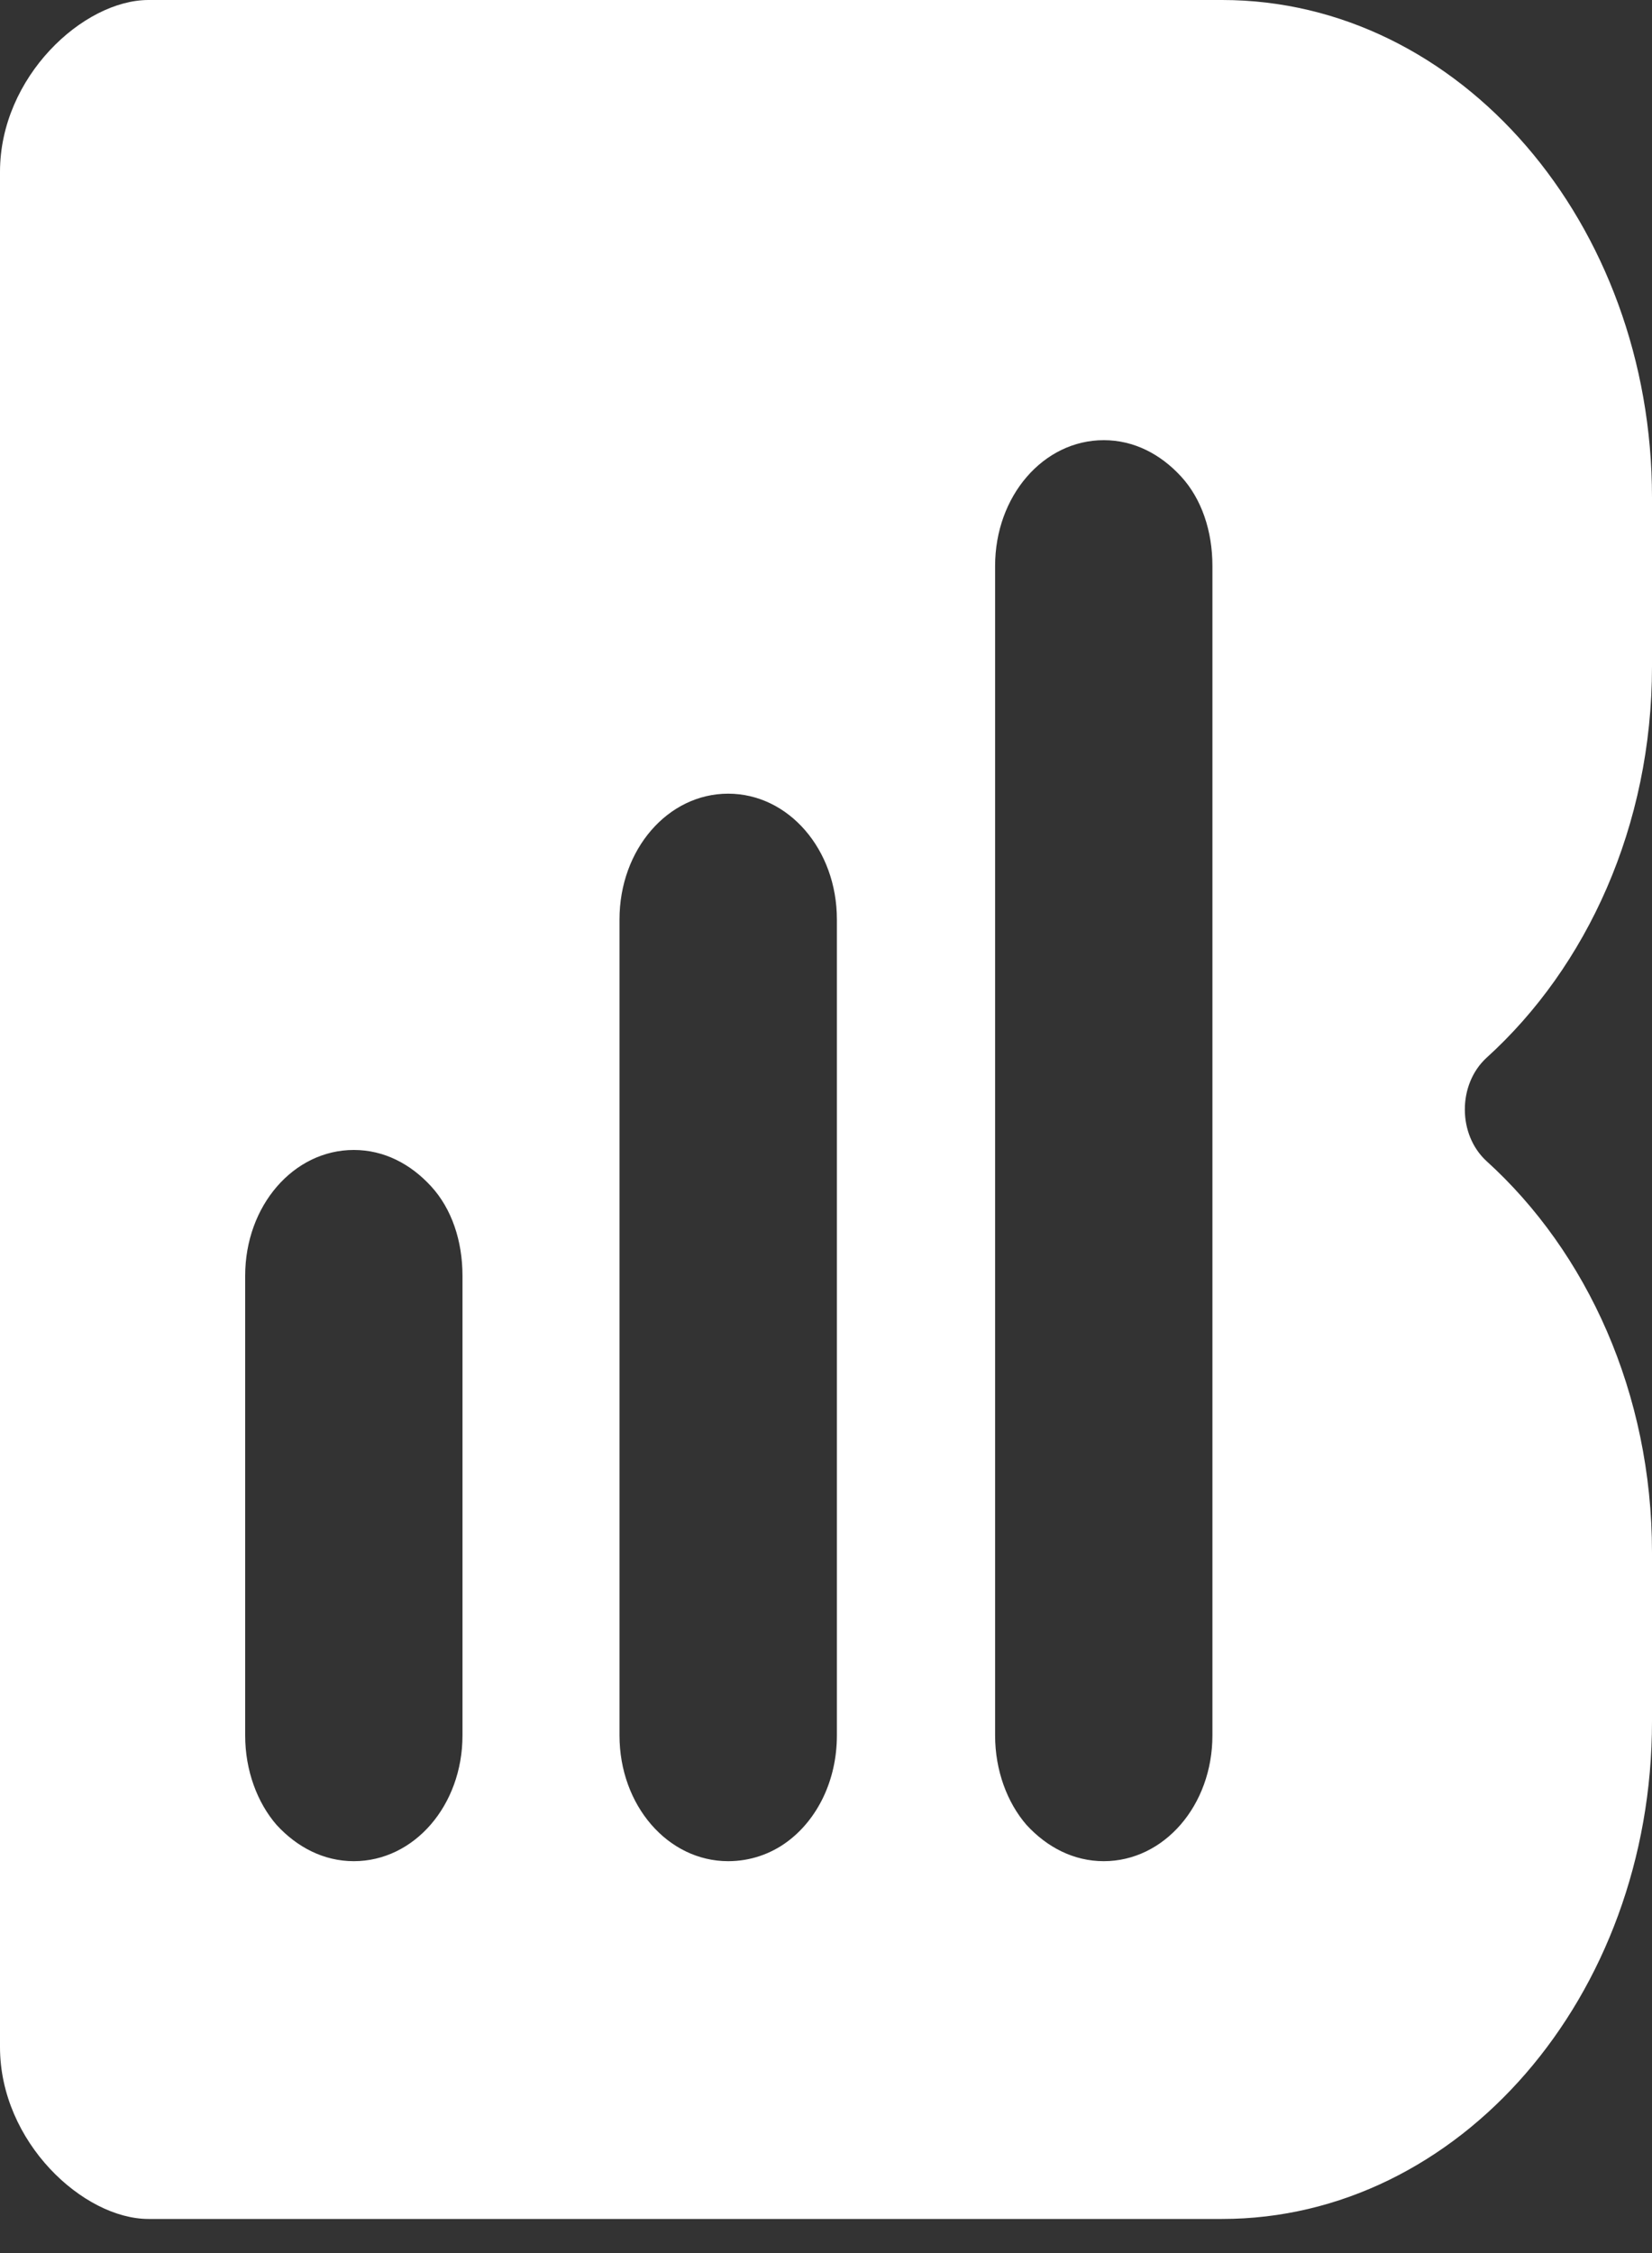 <svg width="22" height="30" viewBox="0 0 22 30" fill="none" xmlns="http://www.w3.org/2000/svg">
<rect x="0" y="0" width="22" height="30" fill="#333333" stroke="none"/>
<path d="M19.797 14.084C21.132 12.875 22 10.996 22 8.875V6.624C22 2.977 19.443 0 16.275 0H15.937C15.905 0 15.873 0 15.841 0C15.825 0 15.825 0 15.809 0H1.978C1.11 0 0 1.023 0 2.288V27.257C0 28.522 1.11 29.546 1.978 29.546H16.275C19.427 29.546 22 26.587 22 22.922V20.671C22 18.55 21.132 16.671 19.797 15.461C19.411 15.108 19.411 14.438 19.797 14.084ZM6.159 23.108C6.159 24.038 5.516 24.782 4.712 24.782C4.31 24.782 3.956 24.596 3.683 24.299C3.425 24.001 3.265 23.573 3.265 23.108V16.987C3.265 16.056 3.908 15.312 4.712 15.312C5.114 15.312 5.468 15.498 5.741 15.796C6.015 16.094 6.159 16.522 6.159 16.987V23.108ZM11.145 23.108C11.145 23.703 10.887 24.224 10.485 24.522C10.26 24.689 9.987 24.782 9.697 24.782C8.893 24.782 8.25 24.038 8.25 23.108V12.242C8.25 11.312 8.893 10.568 9.697 10.568C10.502 10.568 11.145 11.312 11.145 12.242V23.108ZM16.146 23.108C16.146 24.038 15.503 24.782 14.699 24.782C14.297 24.782 13.943 24.596 13.67 24.299C13.412 24.001 13.252 23.573 13.252 23.108V7.535C13.252 6.605 13.895 5.861 14.699 5.861C15.101 5.861 15.455 6.047 15.728 6.344C16.002 6.642 16.146 7.07 16.146 7.535V23.108Z" fill="white"/>
</svg>
